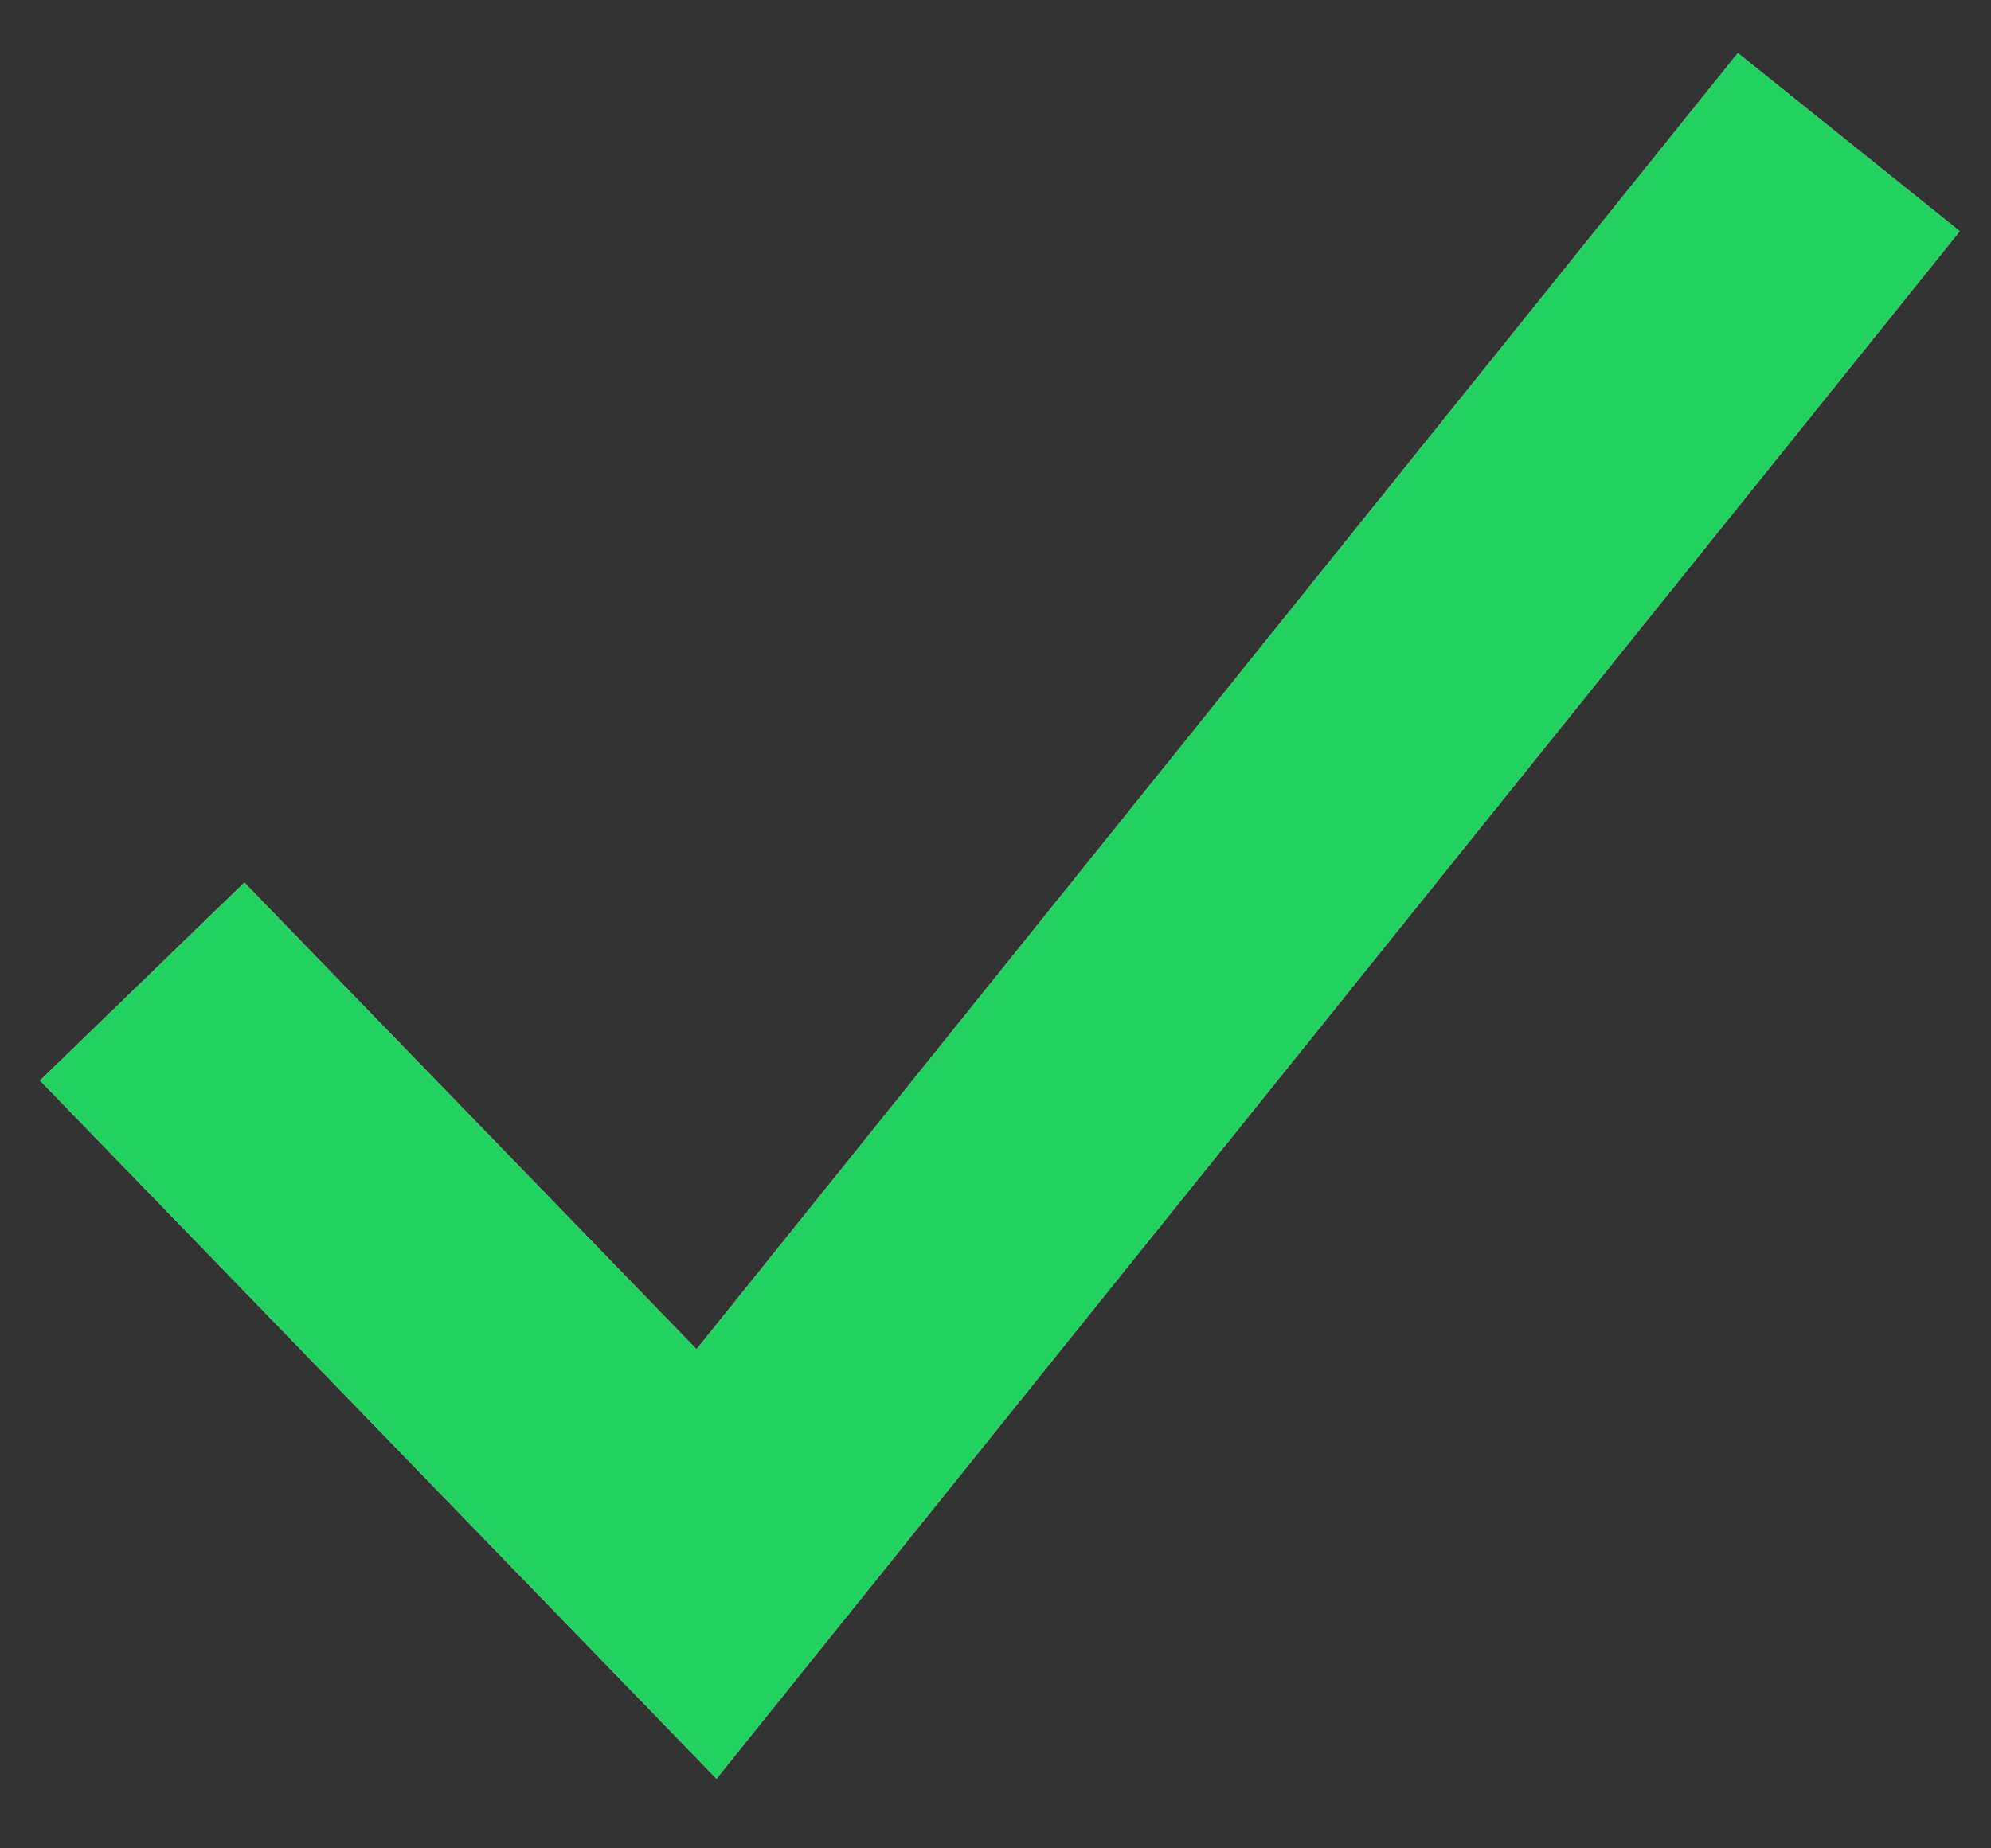 <svg width="14" height="13" viewBox="0 0 14 13" xmlns="http://www.w3.org/2000/svg" xmlns:xlink="http://www.w3.org/1999/xlink"><rect x="0" y="0" width="14" height="13" fill="#333333" stroke="none"/><title>tick</title><defs><path id="a" d="M1 6.904L4.968 11 13 1"/></defs><g stroke-width="2" fill="none" fill-rule="evenodd"><use stroke="#FFF" xlink:href="#a"/><use stroke="#23D160" xlink:href="#a"/></g></svg>